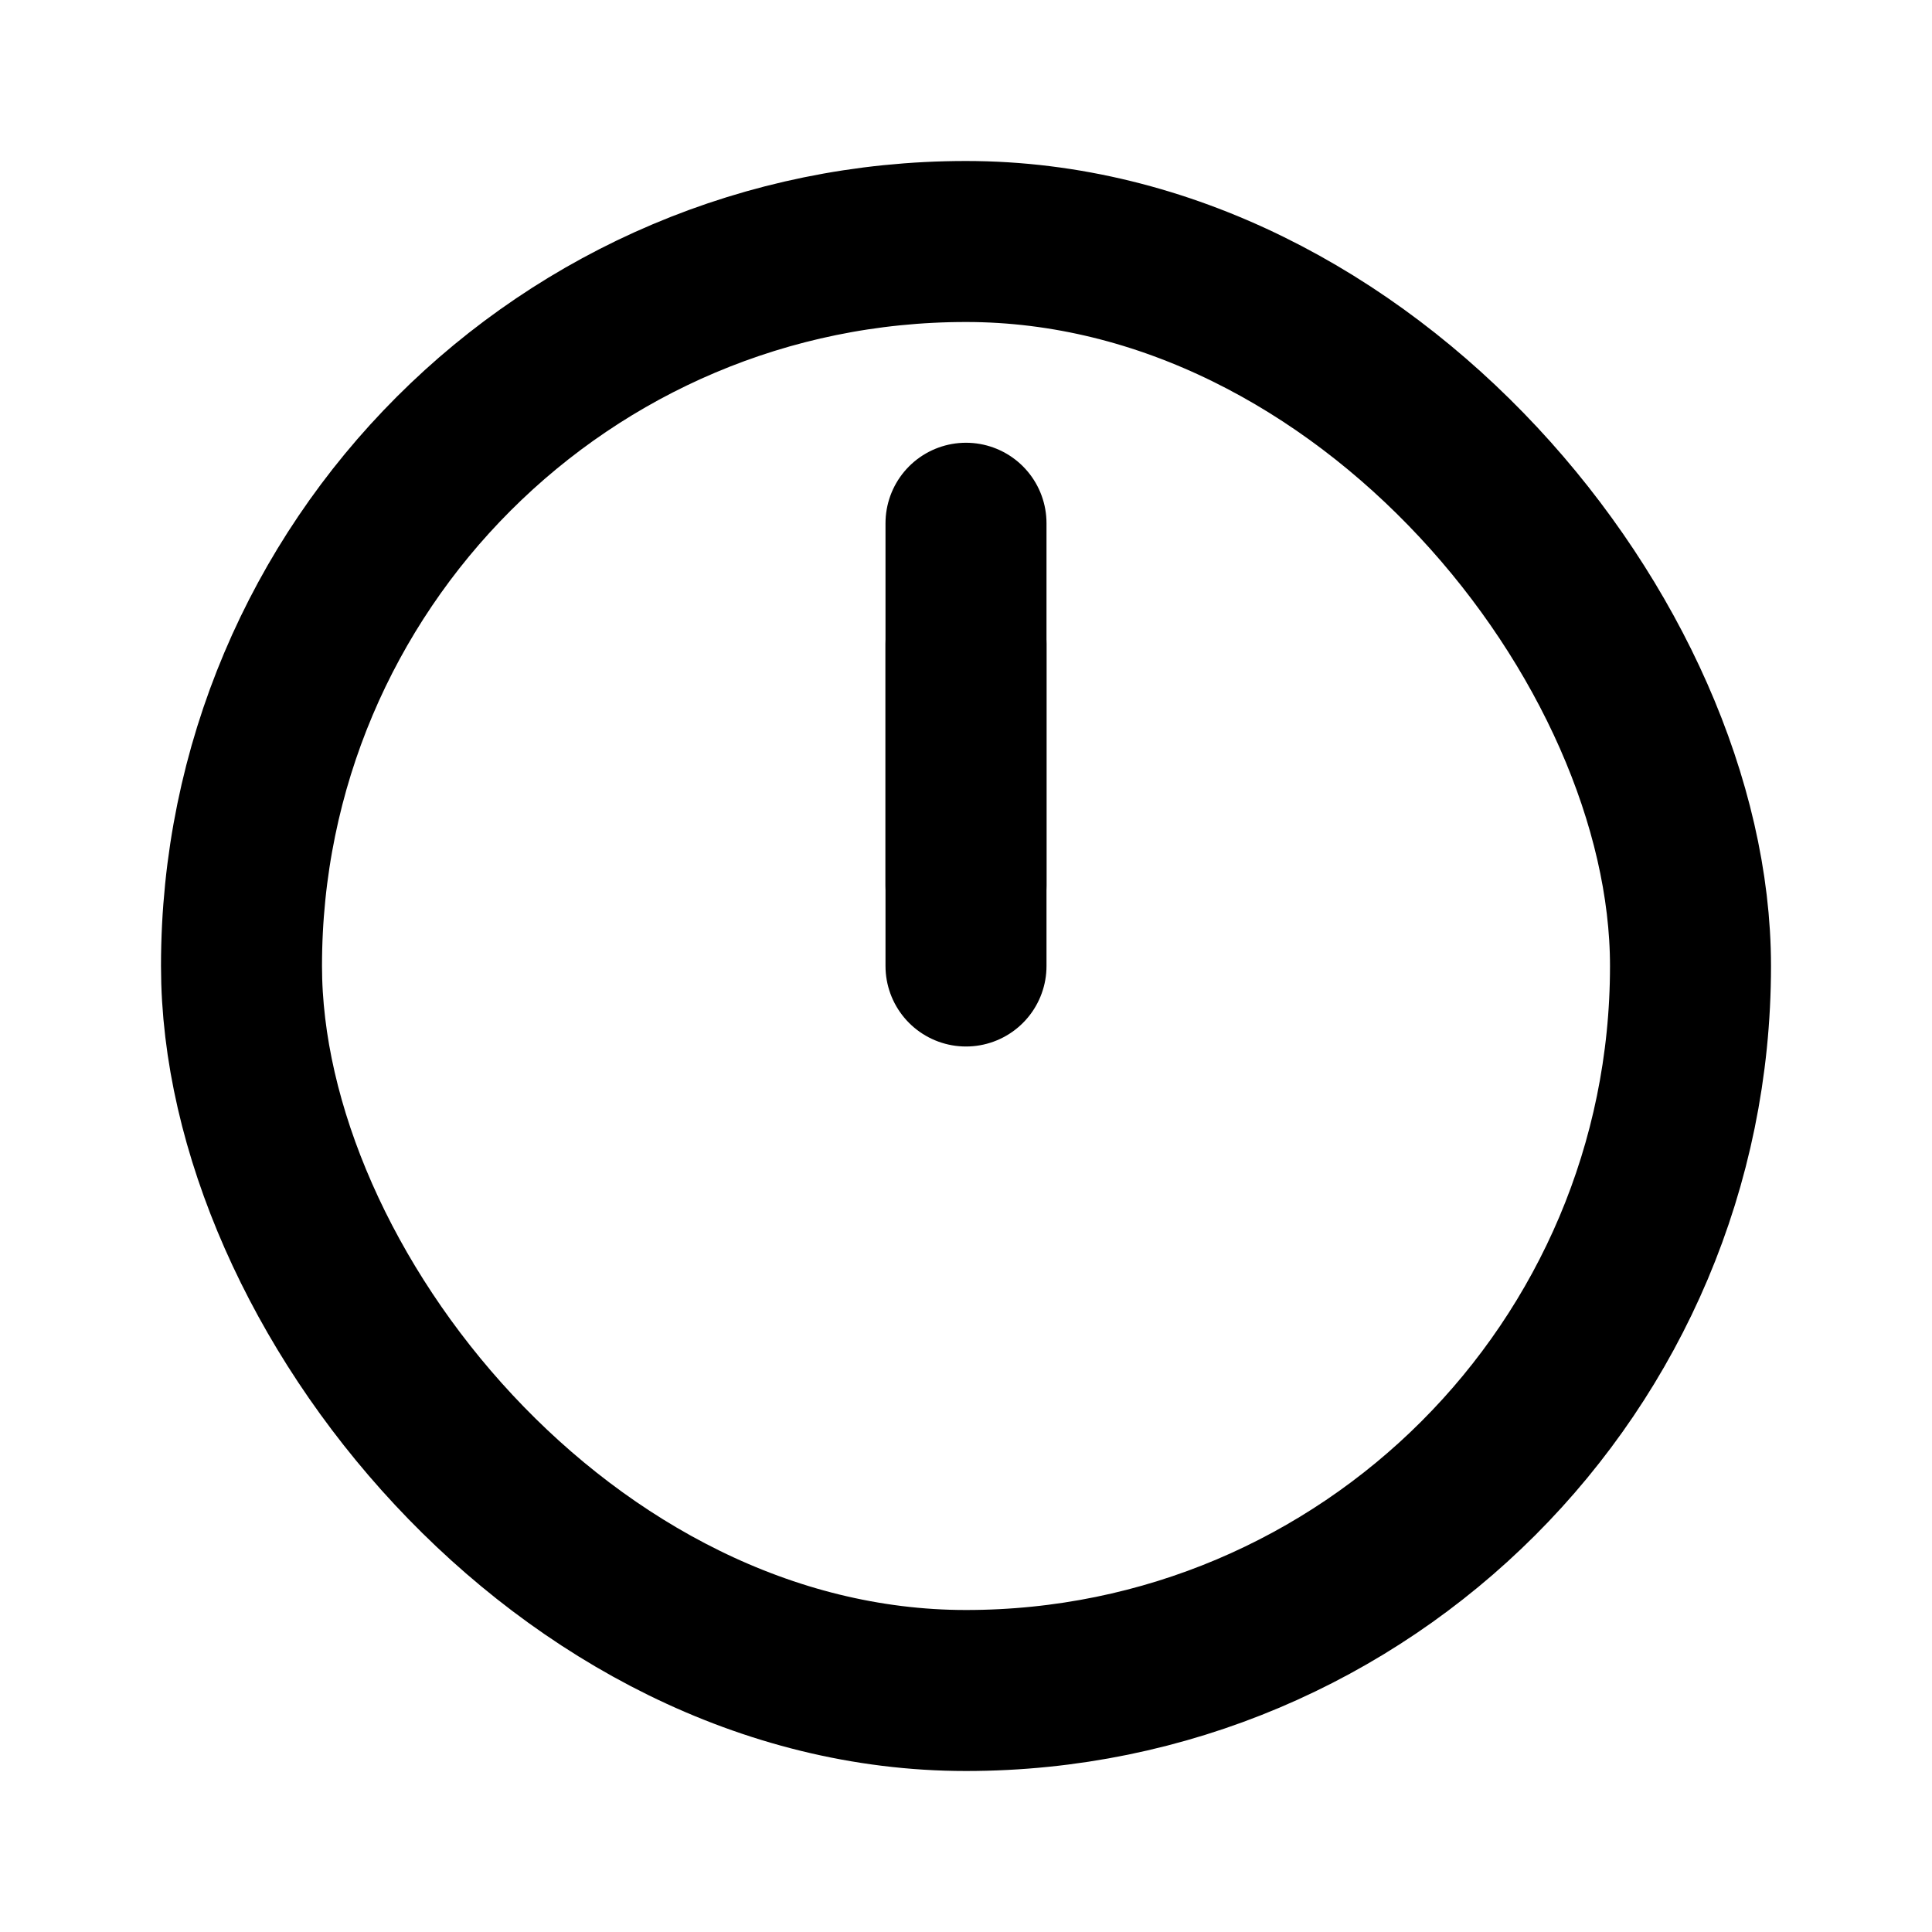 <svg xmlns="http://www.w3.org/2000/svg" width="24" height="24" viewBox="0 0 24 24" fill="none" stroke="currentColor" stroke-width="2" stroke-linecap="round" stroke-linejoin="round" class="hicon hicon-clock-1"><rect x="3" y="3" width="18" height="18" rx="9" stroke="currentColor" stroke-width="2" stroke-linecap="round" stroke-linejoin="round"></rect><line x1="12" y1="11" x2="12" y2="8" stroke="currentColor" stroke-width="2" stroke-linecap="round" stroke-linejoin="round"></line><path d="M12 12L12 6.5" stroke="currentColor" stroke-width="2" stroke-linecap="round" stroke-linejoin="round"></path></svg>